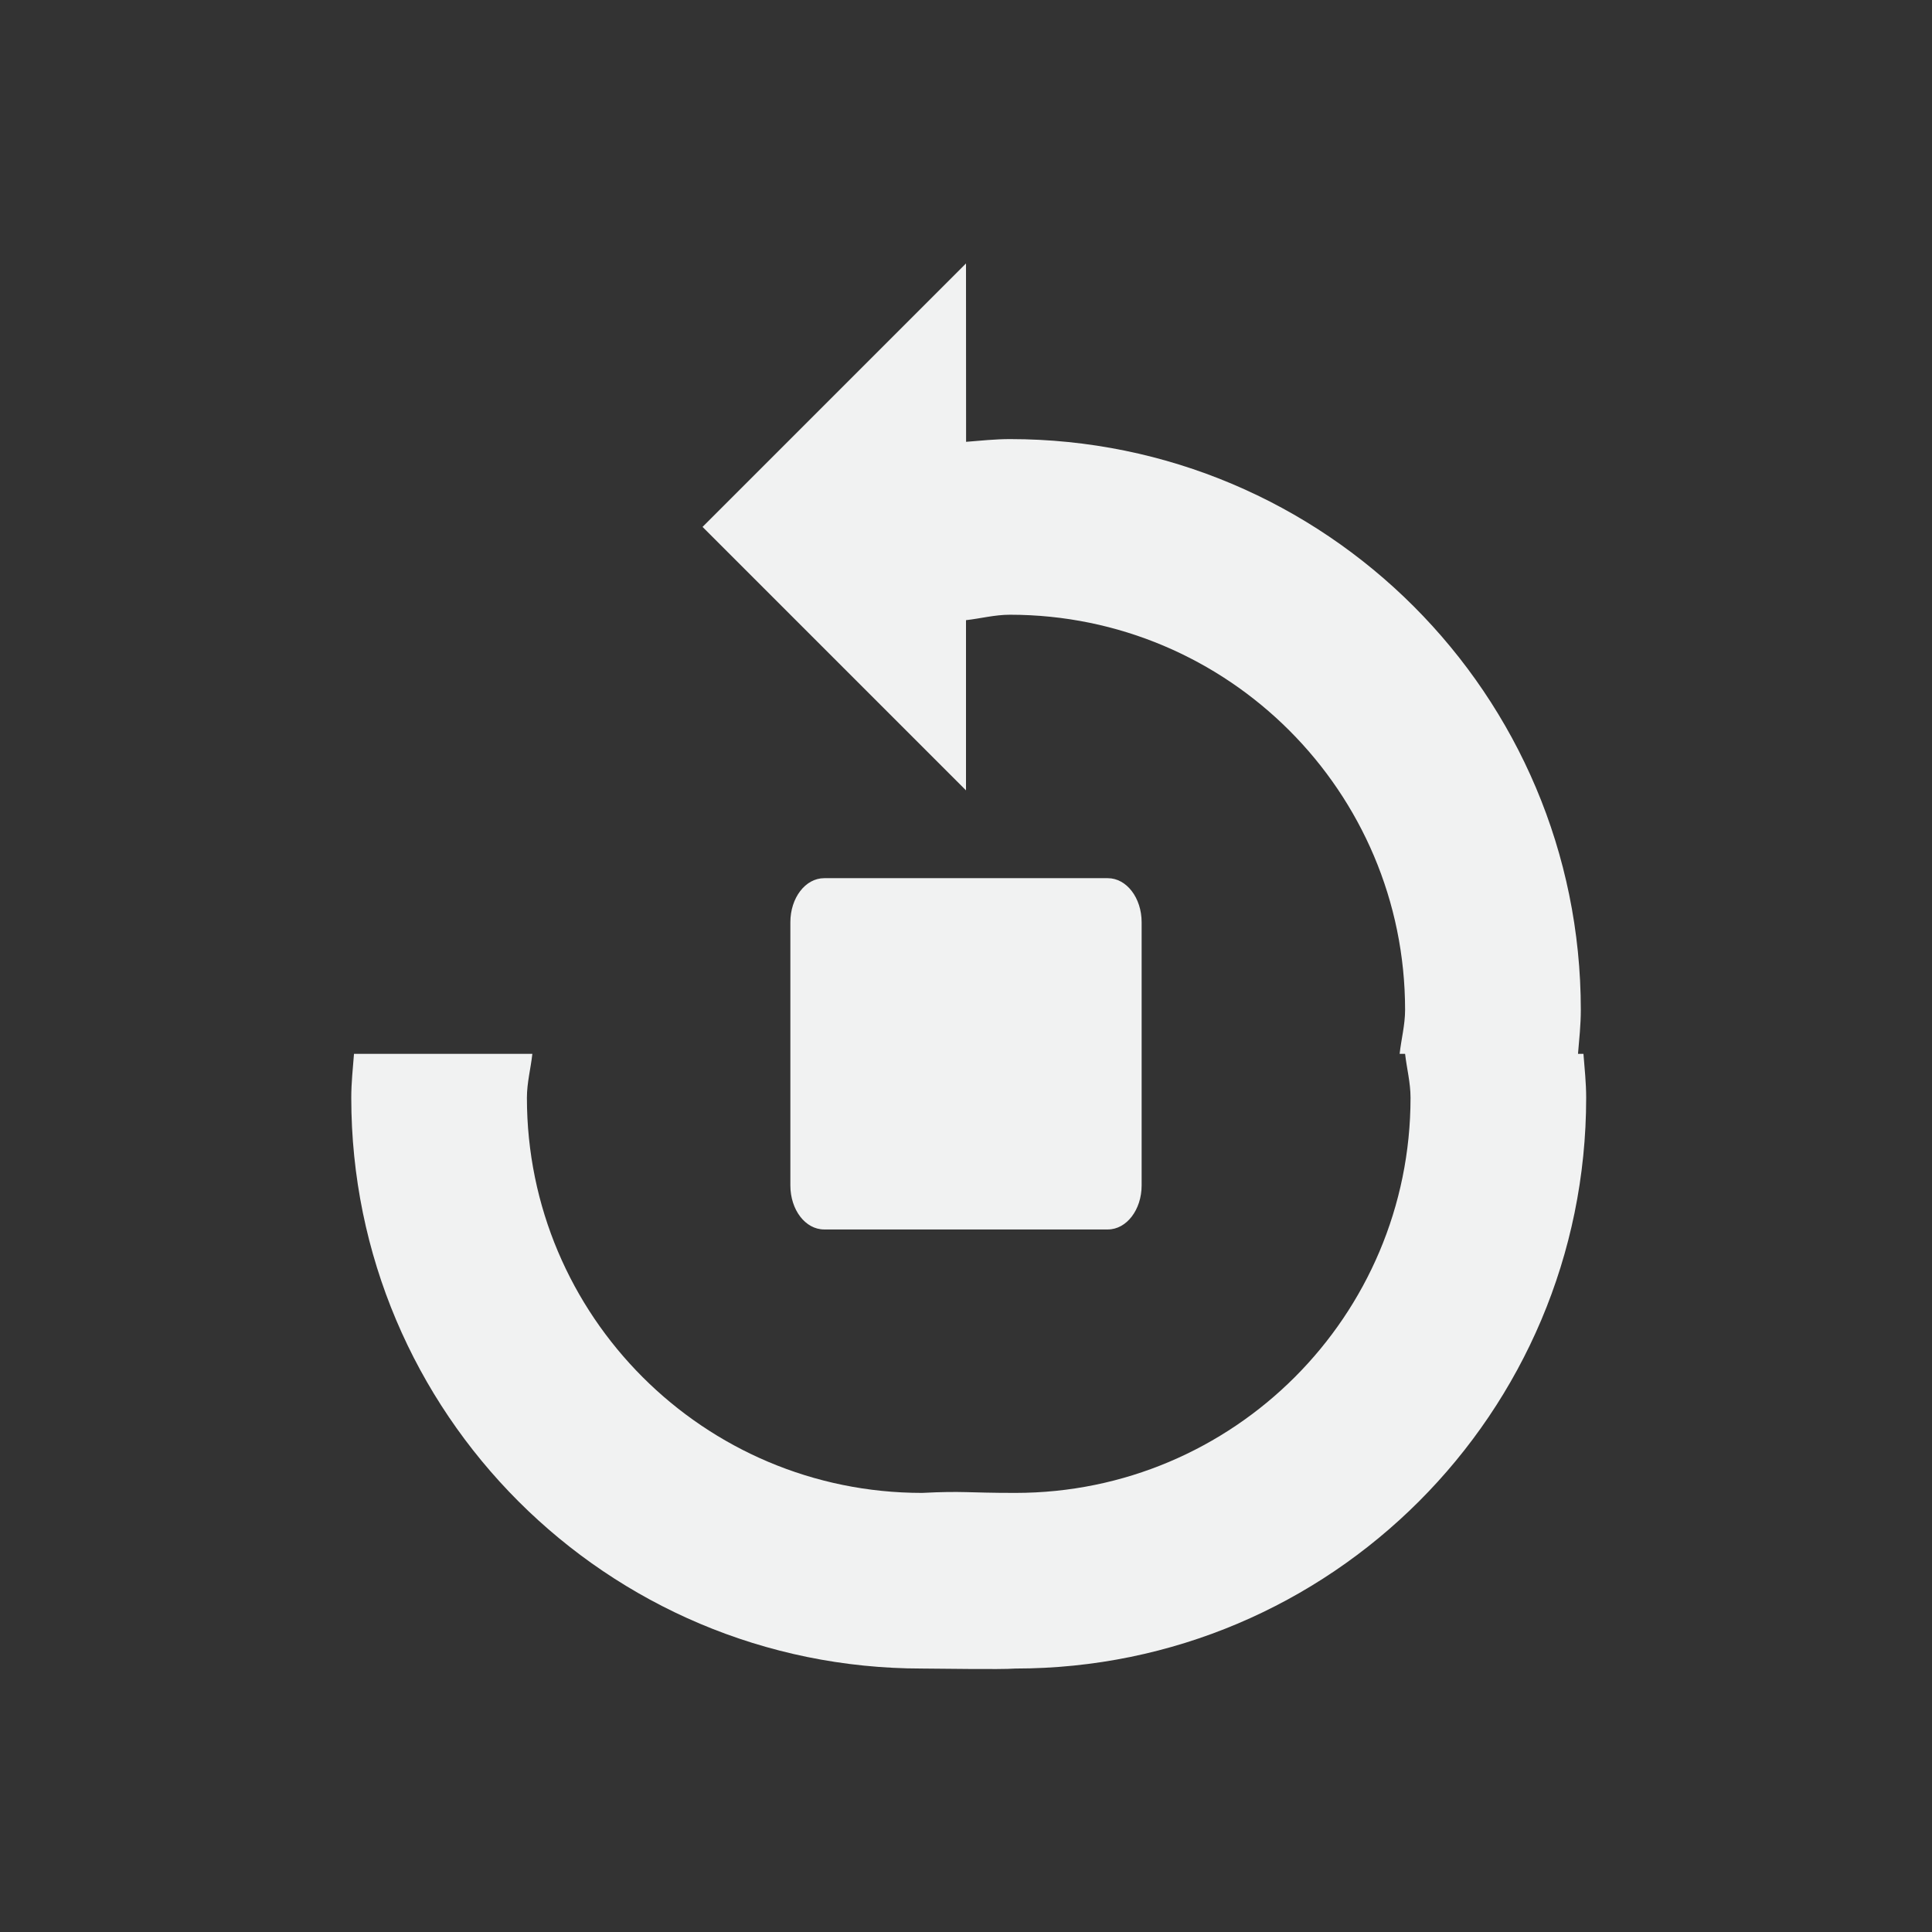 <?xml version="1.0" encoding="UTF-8" standalone="no"?>
<!--Part of Monotone: https://github.com/sixsixfive/Monotone, released under cc-by-sa_v4-->
<svg xmlns="http://www.w3.org/2000/svg" version="1.1" viewBox="-3 -3 22 22" width="44" height="44">
 <rect x="-3" y="-3" width="22" height="22" fill="#333333" stroke="none"/>
 <path fill="#f1f2f2" d="m8 0-3 3 3 3v-1.938c0.167-0.019 0.328-0.062 0.5-0.062 2.485 0 4.5 2.015 4.5 4.5 0 0.172-0.044 0.333-0.062 0.5h0.062c0.019 0.167 0.062 0.328 0.062 0.5 0 2.485-2.015 4.5-4.5 4.5-0.562 0-0.586-0.024-1.062 0-2.485 0-4.5-2.015-4.5-4.5 0-0.172 0.044-0.333 0.062-0.5h-2.031c-0.013 0.168-0.031 0.329-0.031 0.5 0 3.59 2.91 6.5 6.5 6.5 0.171 0 0.895 0.013 1.062 0 3.59 0 6.5-2.91 6.5-6.5 0-0.171-0.018-0.332-0.031-0.5h-0.062c0.014-0.168 0.032-0.329 0.032-0.5 0-3.59-2.91-6.5-6.5-6.5-0.171 0-0.332 0.018-0.5 0.031zm-1.615 7c-0.214 0-0.385 0.224-0.385 0.502v2.996c0 0.278 0.17 0.502 0.385 0.502h3.23c0.213 0 0.385-0.224 0.385-0.502v-2.996c0-0.278-0.172-0.502-0.385-0.502z"/>
</svg>
